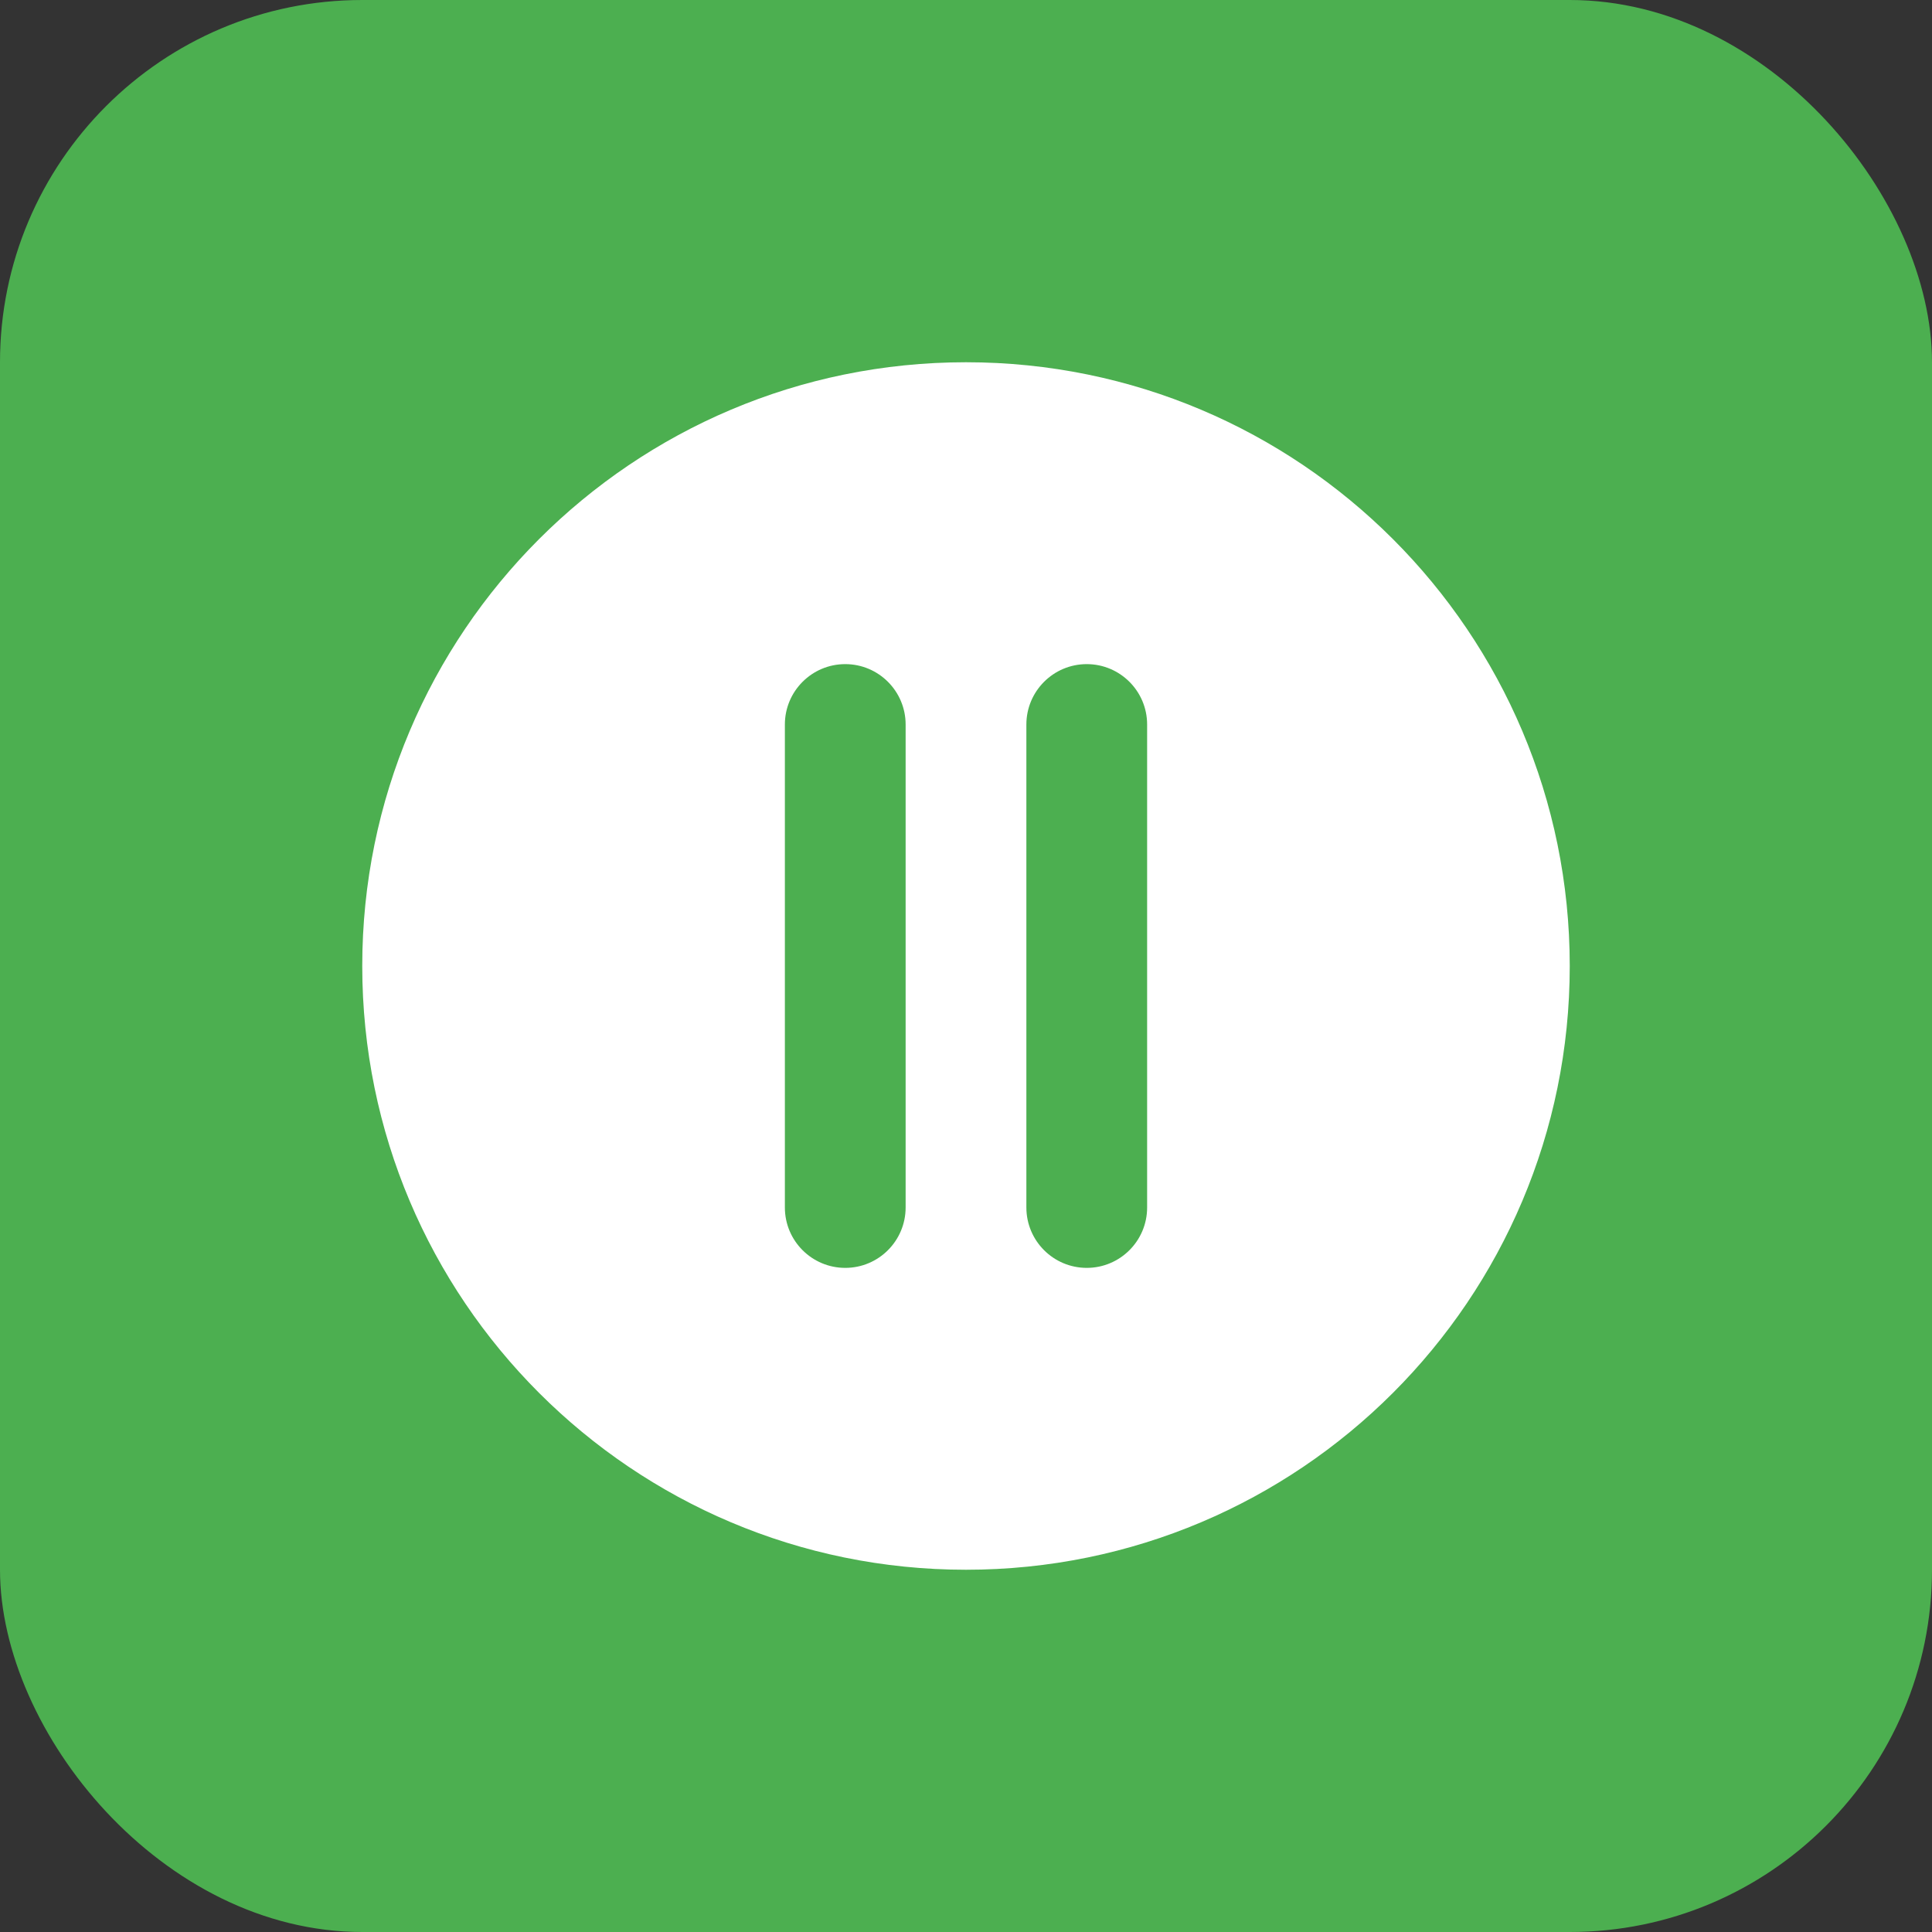 <?xml version="1.0" encoding="UTF-8" standalone="no"?>
<svg width="32" height="32" viewBox="0 0 32 32" fill="none" xmlns="http://www.w3.org/2000/svg">
  <rect x="0" y="0" width="32" height="32" fill="#333333" stroke="none"/>
  <rect width="32" height="32" rx="6" fill="#4CAF50"/>
  <path d="M16 6C10.477 6 6 10.477 6 16C6 21.523 10.477 26 16 26C21.523 26 26 21.523 26 16C26 10.477 21.523 6 16 6ZM13 12C13 11.448 13.448 11 14 11C14.552 11 15 11.448 15 12V20C15 20.552 14.552 21 14 21C13.448 21 13 20.552 13 20V12ZM17 12C17 11.448 17.448 11 18 11C18.552 11 19 11.448 19 12V20C19 20.552 18.552 21 18 21C17.448 21 17 20.552 17 20V12Z" fill="white"/>
</svg>
